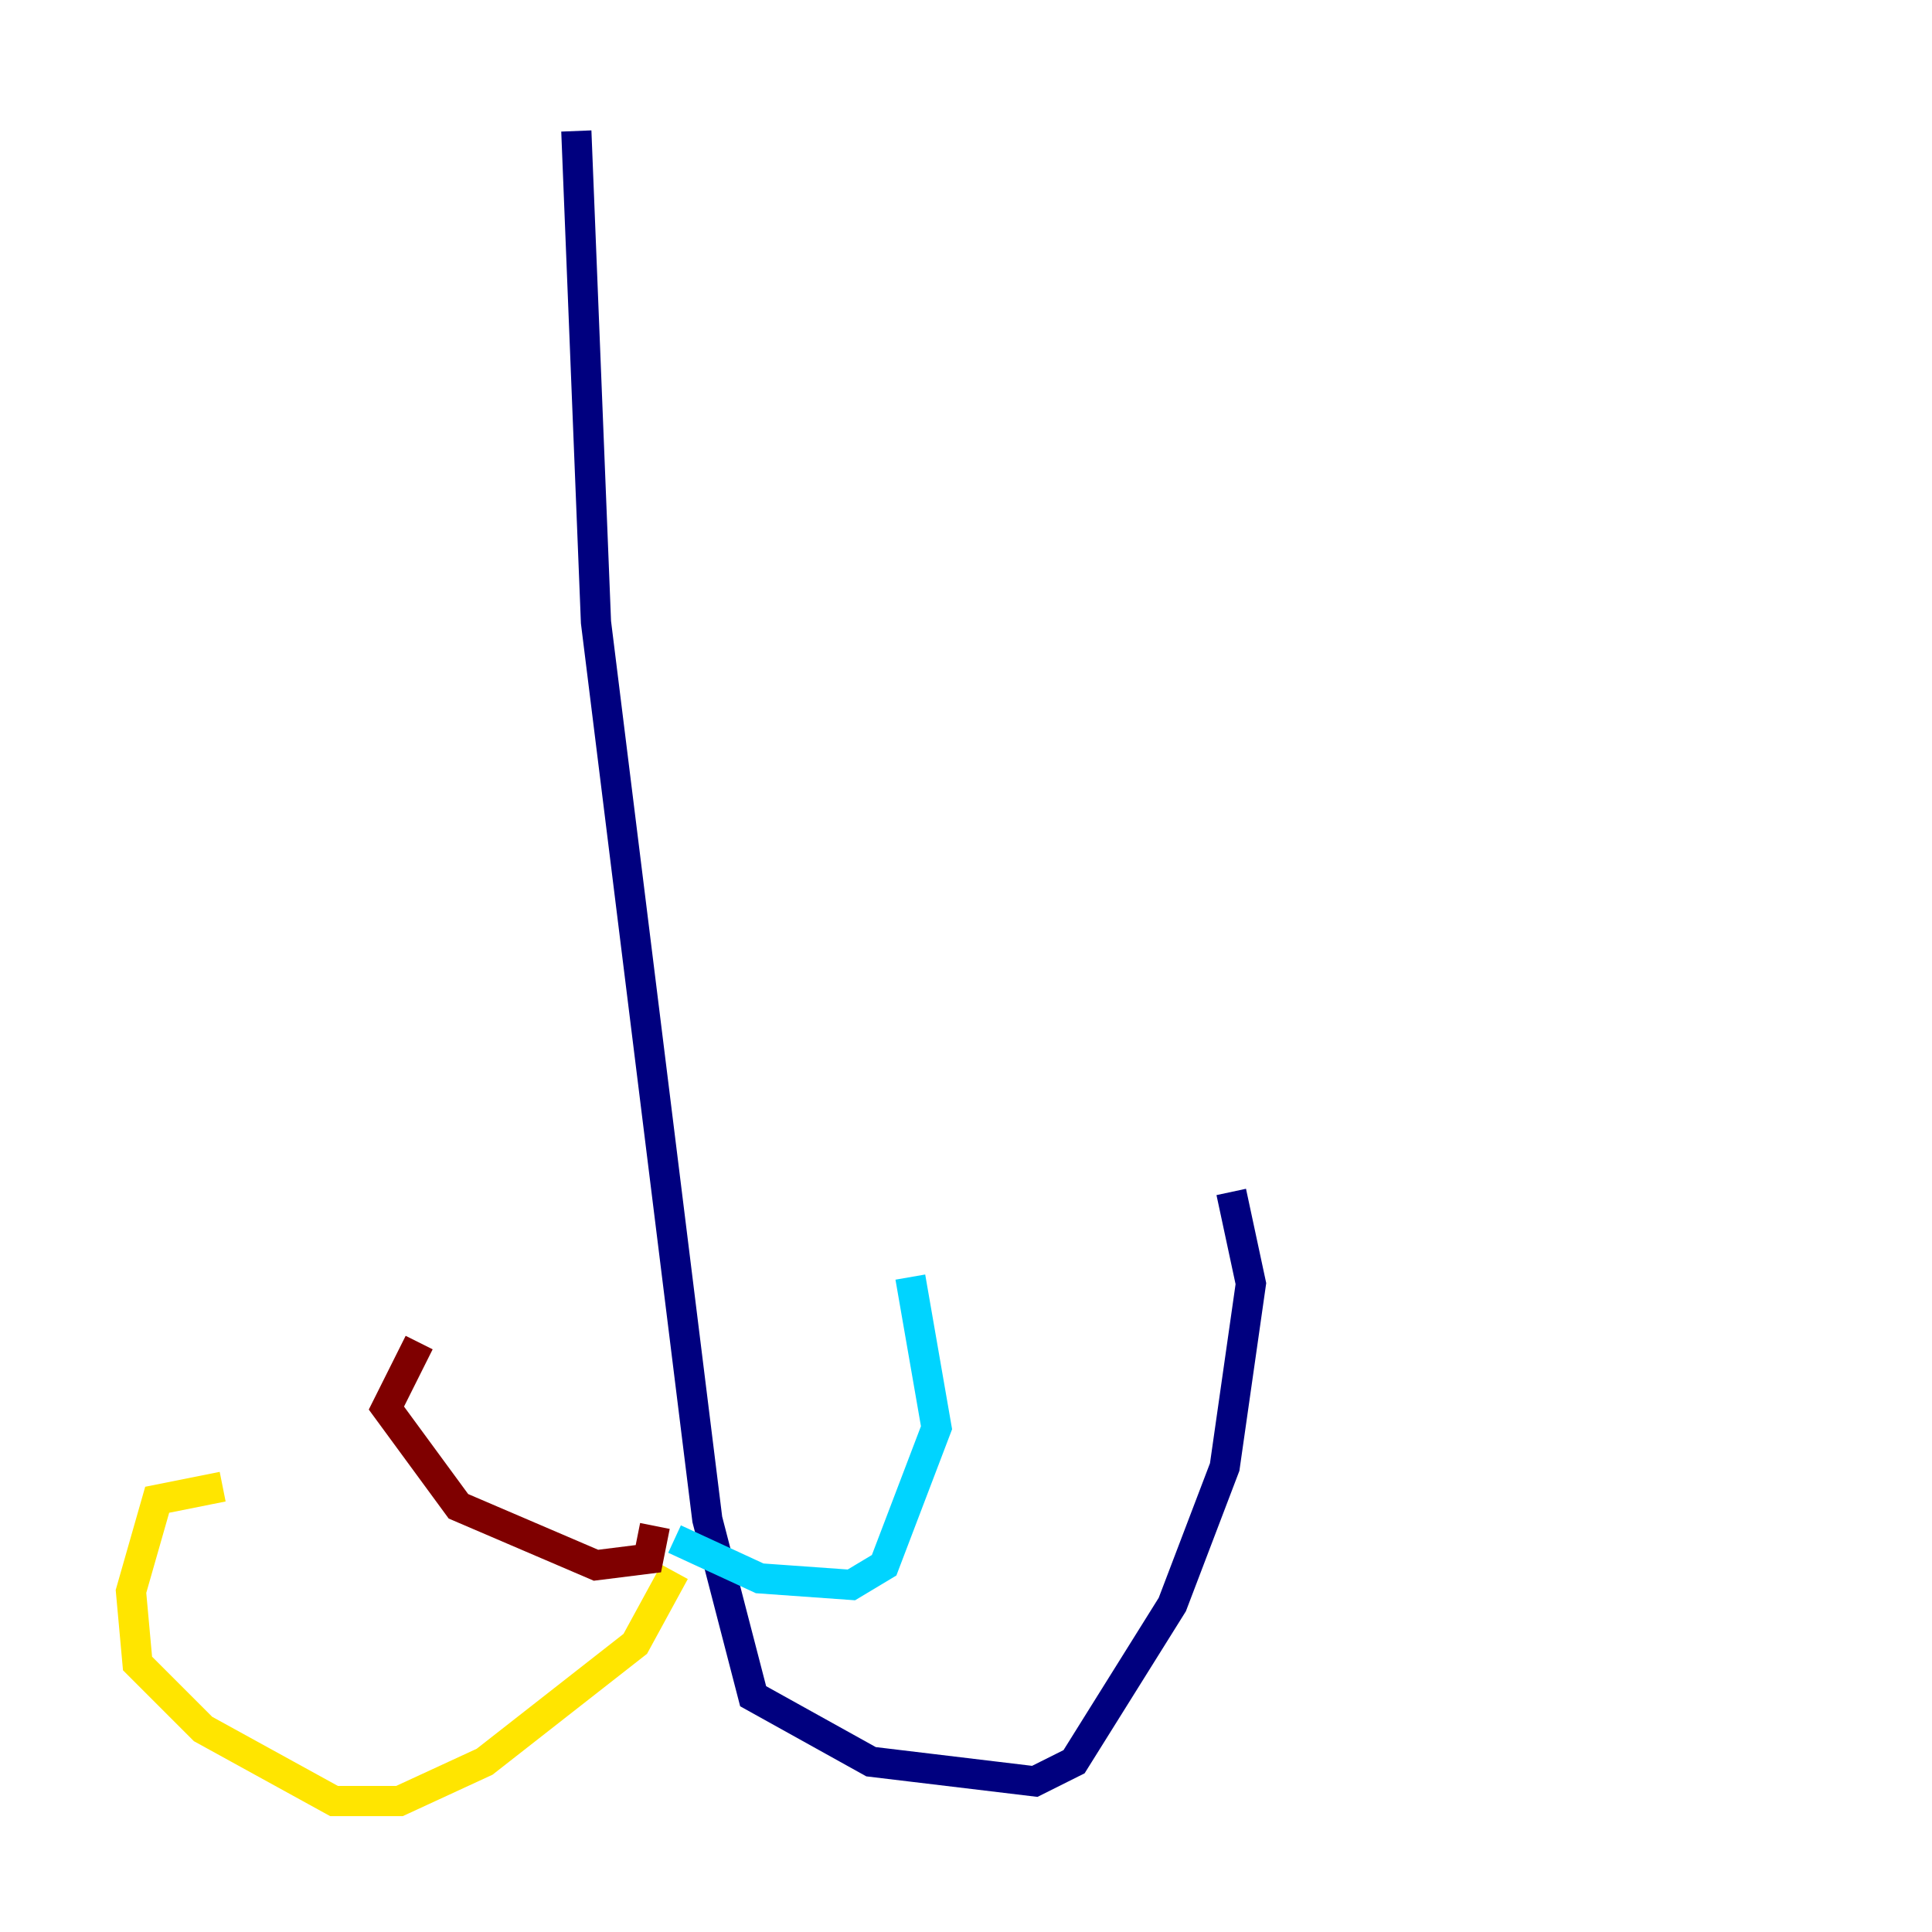 <?xml version="1.0" encoding="utf-8" ?>
<svg baseProfile="tiny" height="128" version="1.2" viewBox="0,0,128,128" width="128" xmlns="http://www.w3.org/2000/svg" xmlns:ev="http://www.w3.org/2001/xml-events" xmlns:xlink="http://www.w3.org/1999/xlink"><defs /><polyline fill="none" points="38.183,8.678 39.485,41.22 46.861,100.664 49.898,112.38 57.709,116.719 68.556,118.02 71.159,116.719 77.668,106.305 81.139,97.193 82.875,85.044 81.573,78.969" stroke="#00007f" stroke-width="2" /><polyline fill="none" points="44.691,101.966 50.332,104.57 56.407,105.003 58.576,103.702 62.047,94.59 60.312,84.61" stroke="#00d4ff" stroke-width="2" /><polyline fill="none" points="44.691,104.136 42.088,108.909 32.108,116.719 26.468,119.322 22.129,119.322 13.451,114.549 9.112,110.21 8.678,105.437 10.414,99.363 14.752,98.495" stroke="#ffe500" stroke-width="2" /><polyline fill="none" points="43.39,101.098 42.956,103.268 39.485,103.702 30.373,99.797 25.6,93.288 27.77,88.949" stroke="#7f0000" stroke-width="2" /></svg>